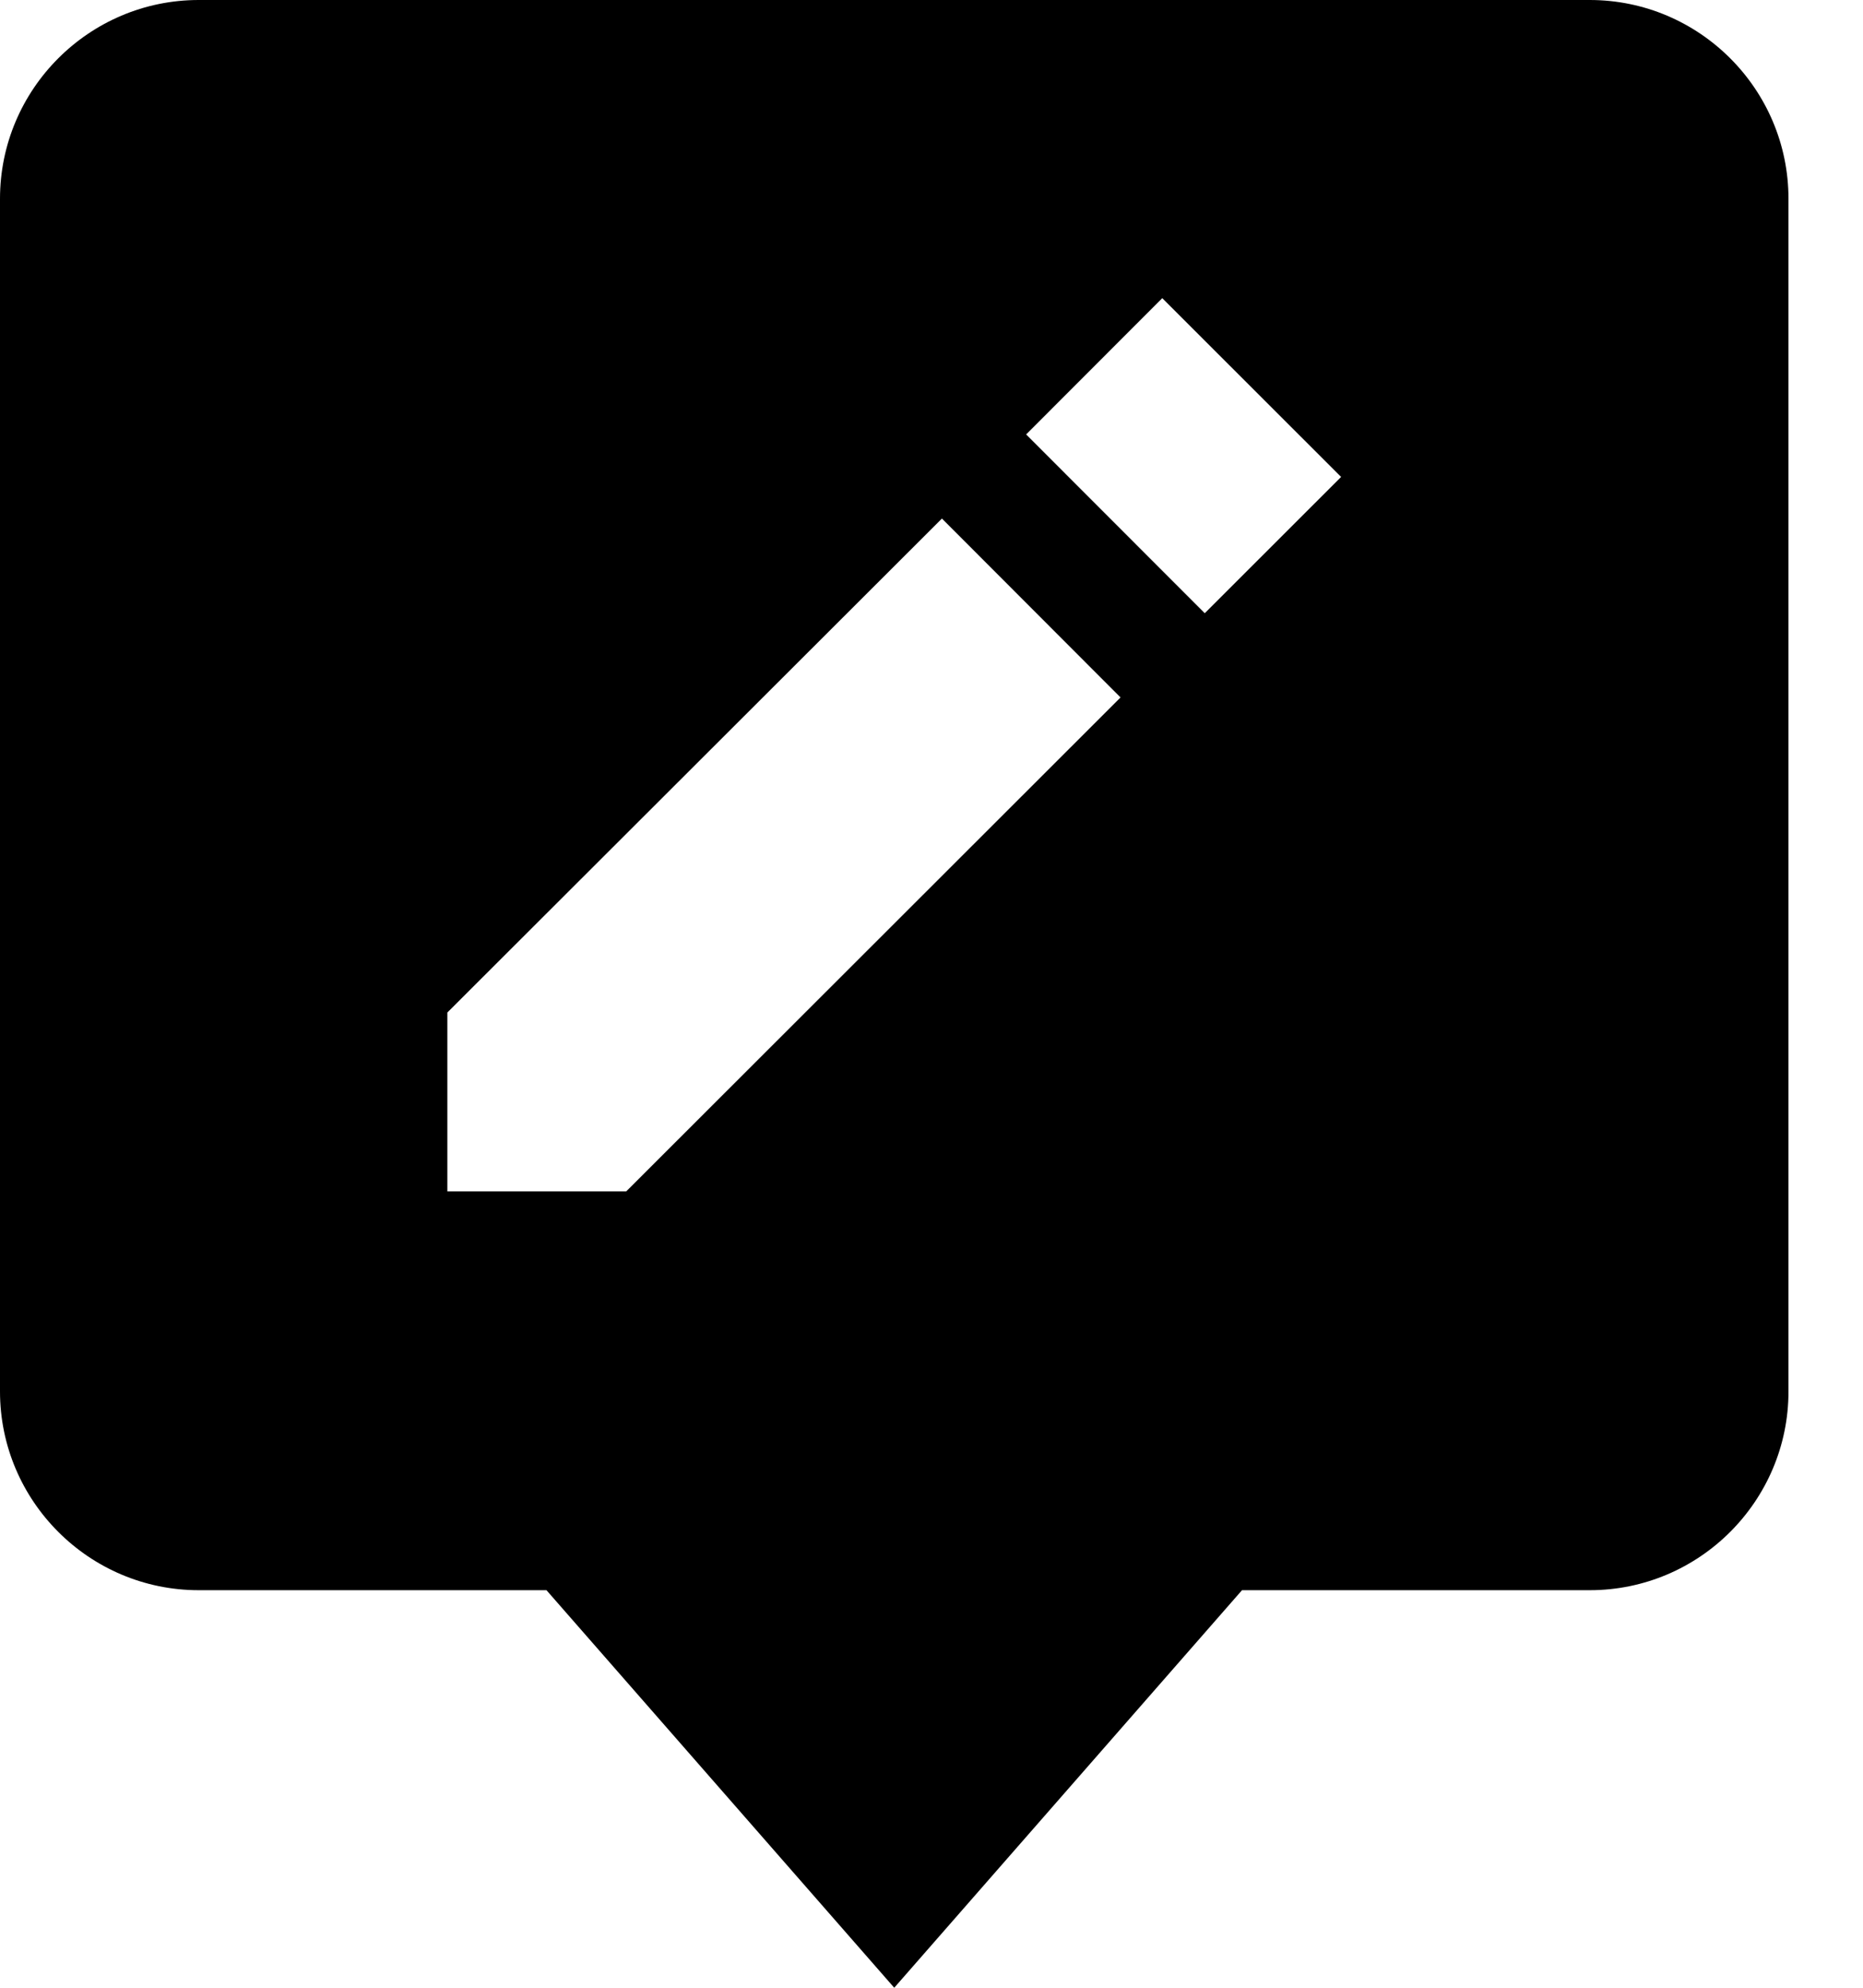 <svg width="15" height="16" viewBox="0 0 15 16" fill="none" xmlns="http://www.w3.org/2000/svg">
<path d="M1.6 0C0.718 0 0 0.718 0 1.6V11.2C0 12.082 0.718 12.8 1.6 12.8H4.4L7.2 16L10 12.8H12.8C13.682 12.8 14.4 12.082 14.4 11.2V1.6C14.4 0.718 13.682 0 12.8 0H1.6ZM5.042 9.59H3.602V8.15L7.584 4.174L9.022 5.614L5.042 9.59ZM9.7 4.936L8.262 3.497L9.358 2.4L10.798 3.839L9.7 4.936Z" fill="black"/>
</svg>
